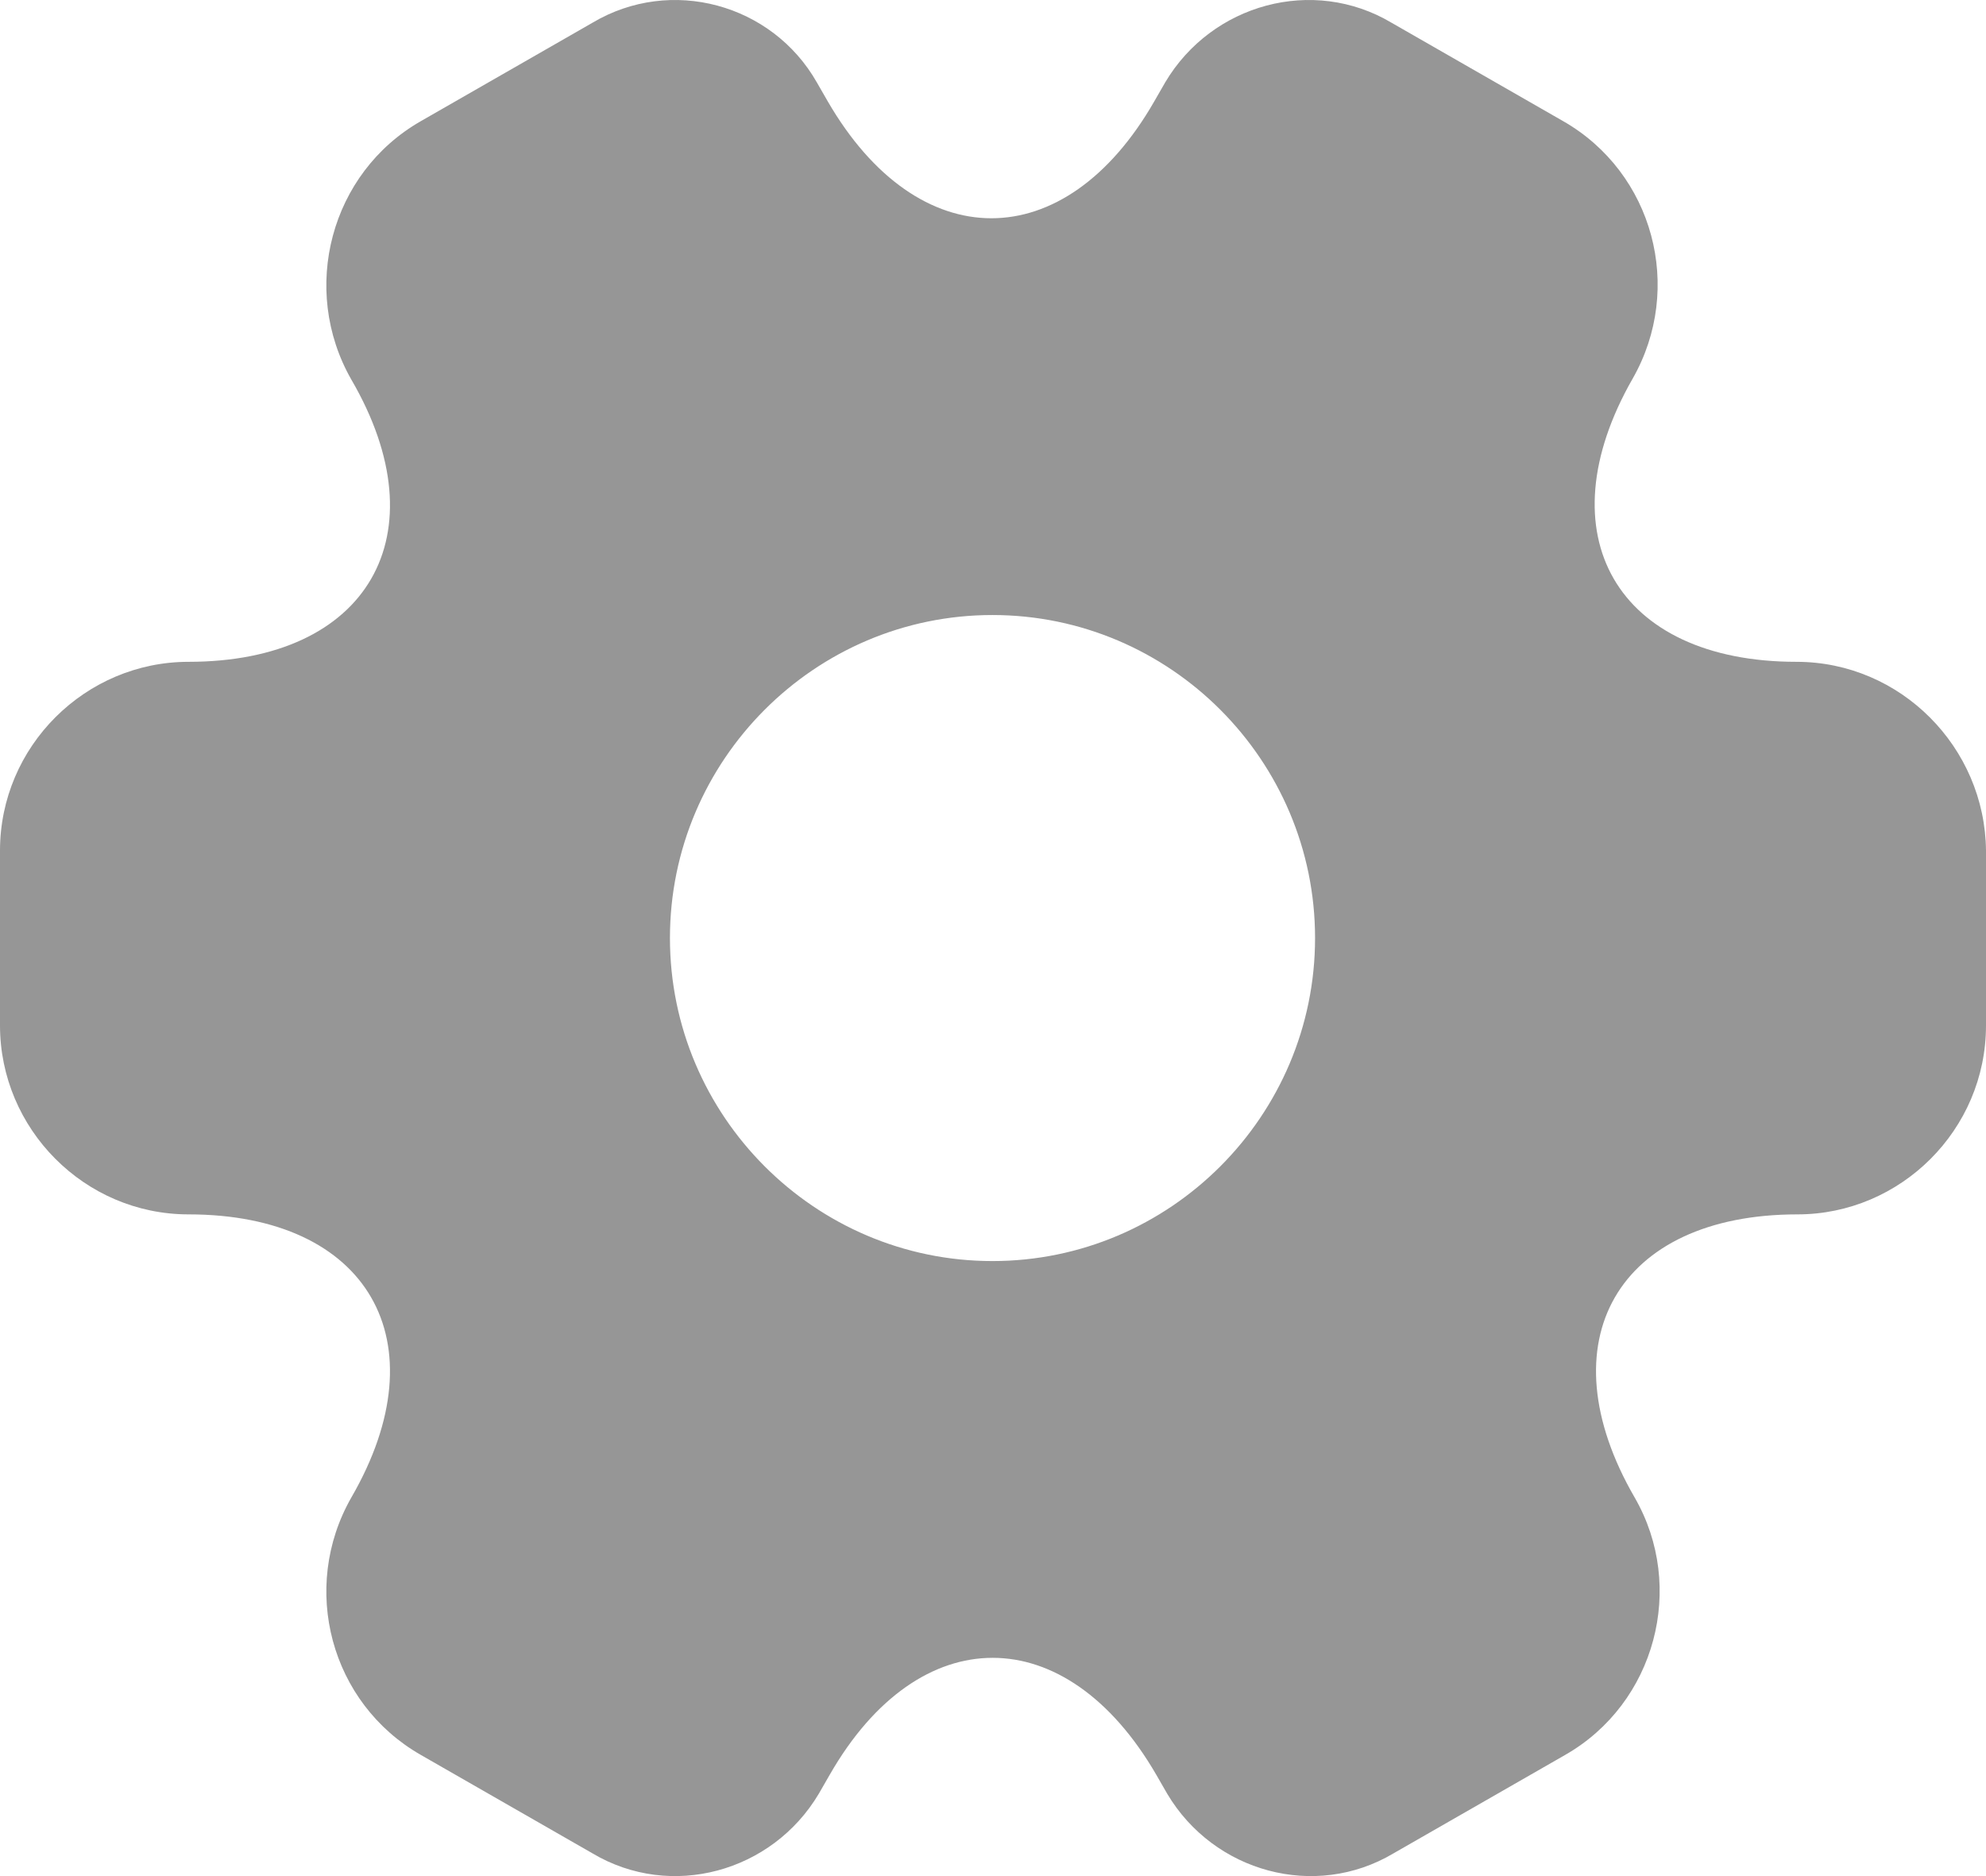 <svg width="18" height="17" viewBox="0 0 18 17" fill="none" xmlns="http://www.w3.org/2000/svg">
<path d="M16.282 5.997C14.654 5.997 13.988 4.844 14.798 3.43C15.265 2.611 14.986 1.566 14.168 1.098L12.612 0.206C11.901 -0.217 10.983 0.035 10.561 0.746L10.462 0.918C9.652 2.331 8.321 2.331 7.502 0.918L7.403 0.746C6.998 0.035 6.081 -0.217 5.37 0.206L3.814 1.098C2.995 1.566 2.717 2.62 3.184 3.439C4.003 4.844 3.337 5.997 1.709 5.997C0.774 5.997 0 6.762 0 7.708V9.292C0 10.229 0.765 11.004 1.709 11.004C3.337 11.004 4.003 12.156 3.184 13.57C2.717 14.389 2.995 15.434 3.814 15.902L5.37 16.794C6.081 17.217 6.998 16.965 7.421 16.254L7.52 16.082C8.33 14.669 9.661 14.669 10.48 16.082L10.579 16.254C11.002 16.965 11.919 17.217 12.63 16.794L14.186 15.902C15.005 15.434 15.283 14.38 14.816 13.57C13.997 12.156 14.663 11.004 16.291 11.004C17.226 11.004 18 10.238 18 9.292V7.708C17.991 6.771 17.226 5.997 16.282 5.997ZM8.995 11.427C7.385 11.427 6.072 10.112 6.072 8.5C6.072 6.888 7.385 5.573 8.995 5.573C10.606 5.573 11.919 6.888 11.919 8.5C11.919 10.112 10.606 11.427 8.995 11.427Z" fill="#969696"/>
</svg>
